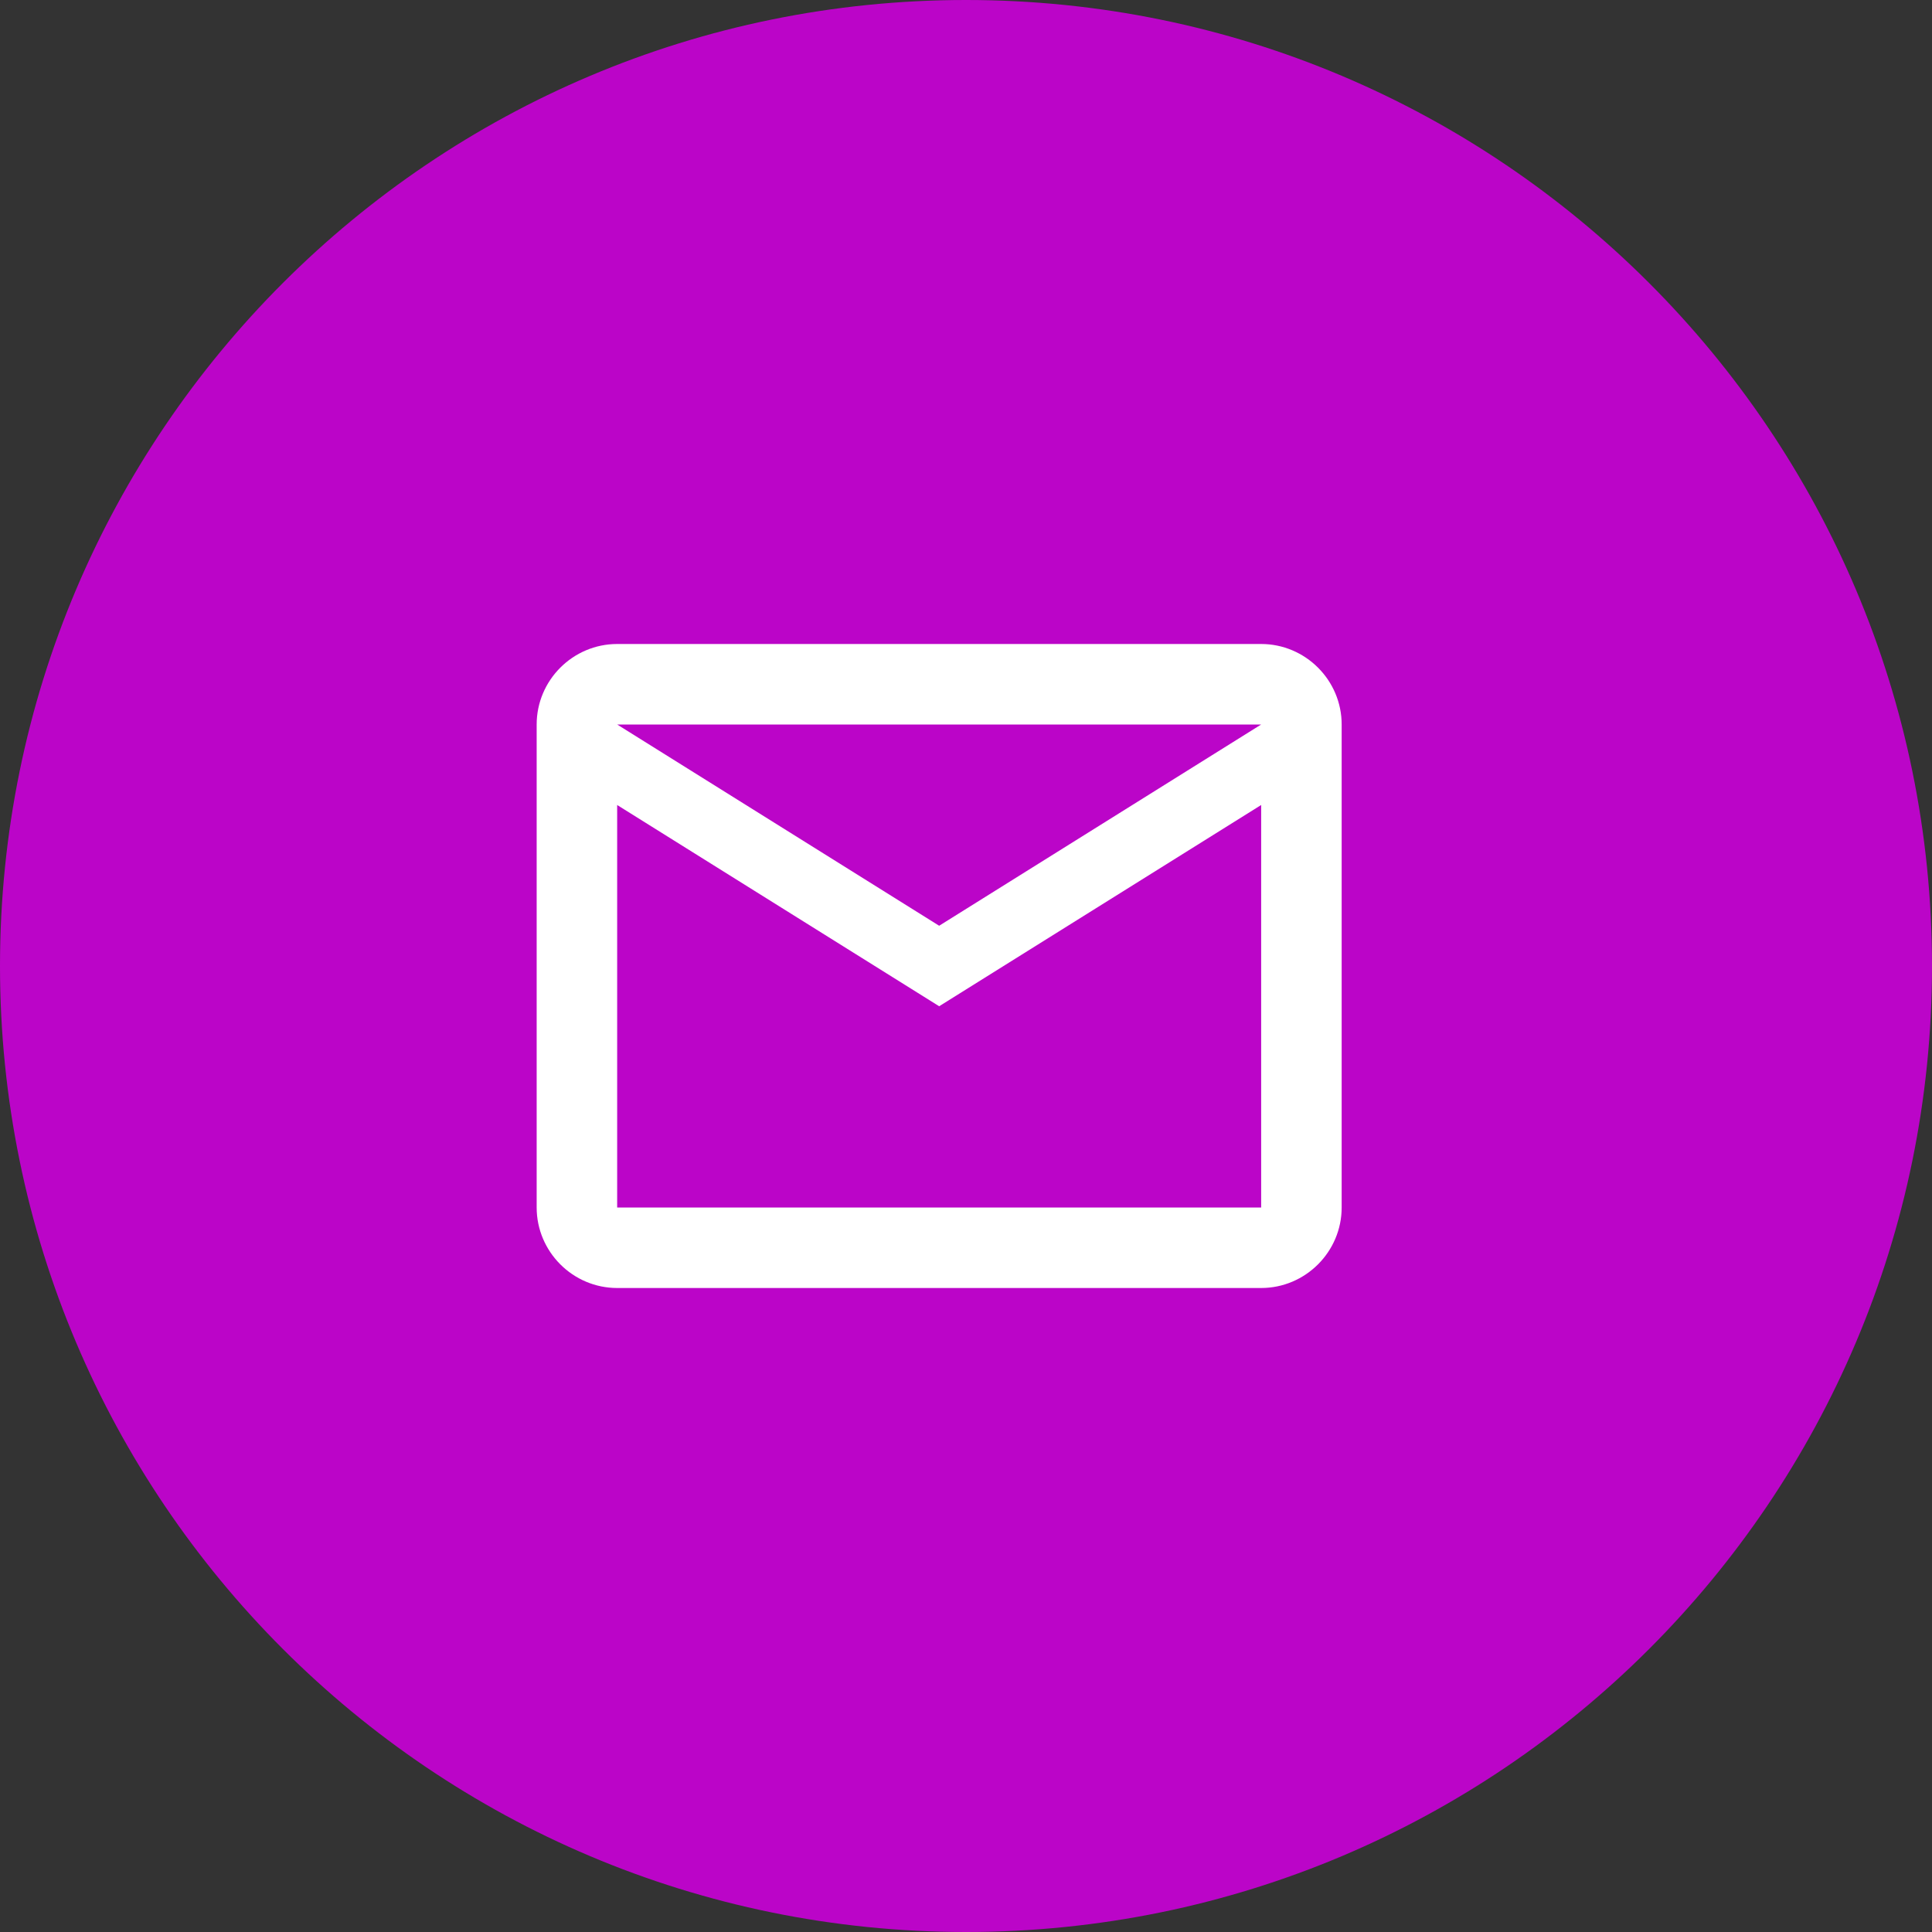 <svg width="36" height="36" viewBox="0 0 36 36" fill="none" xmlns="http://www.w3.org/2000/svg">
<rect x="0" y="0" width="36" height="36" fill="#333333" stroke="none"/>
<path fill-rule="evenodd" clip-rule="evenodd" d="M18 36C27.941 36 36 27.941 36 18C36 8.059 27.941 0 18 0C8.059 0 0 8.059 0 18C0 27.941 8.059 36 18 36Z" fill="#BB05C8"/>
<path d="M25 13.5C25 12.675 24.325 12 23.5 12H11.5C10.675 12 10 12.675 10 13.5V22.5C10 23.325 10.675 24 11.5 24H23.5C24.325 24 25 23.325 25 22.5V13.5ZM23.5 13.5L17.5 17.25L11.5 13.5H23.5ZM23.5 22.5H11.5V15L17.5 18.75L23.5 15V22.5Z" fill="white"/>
</svg>
